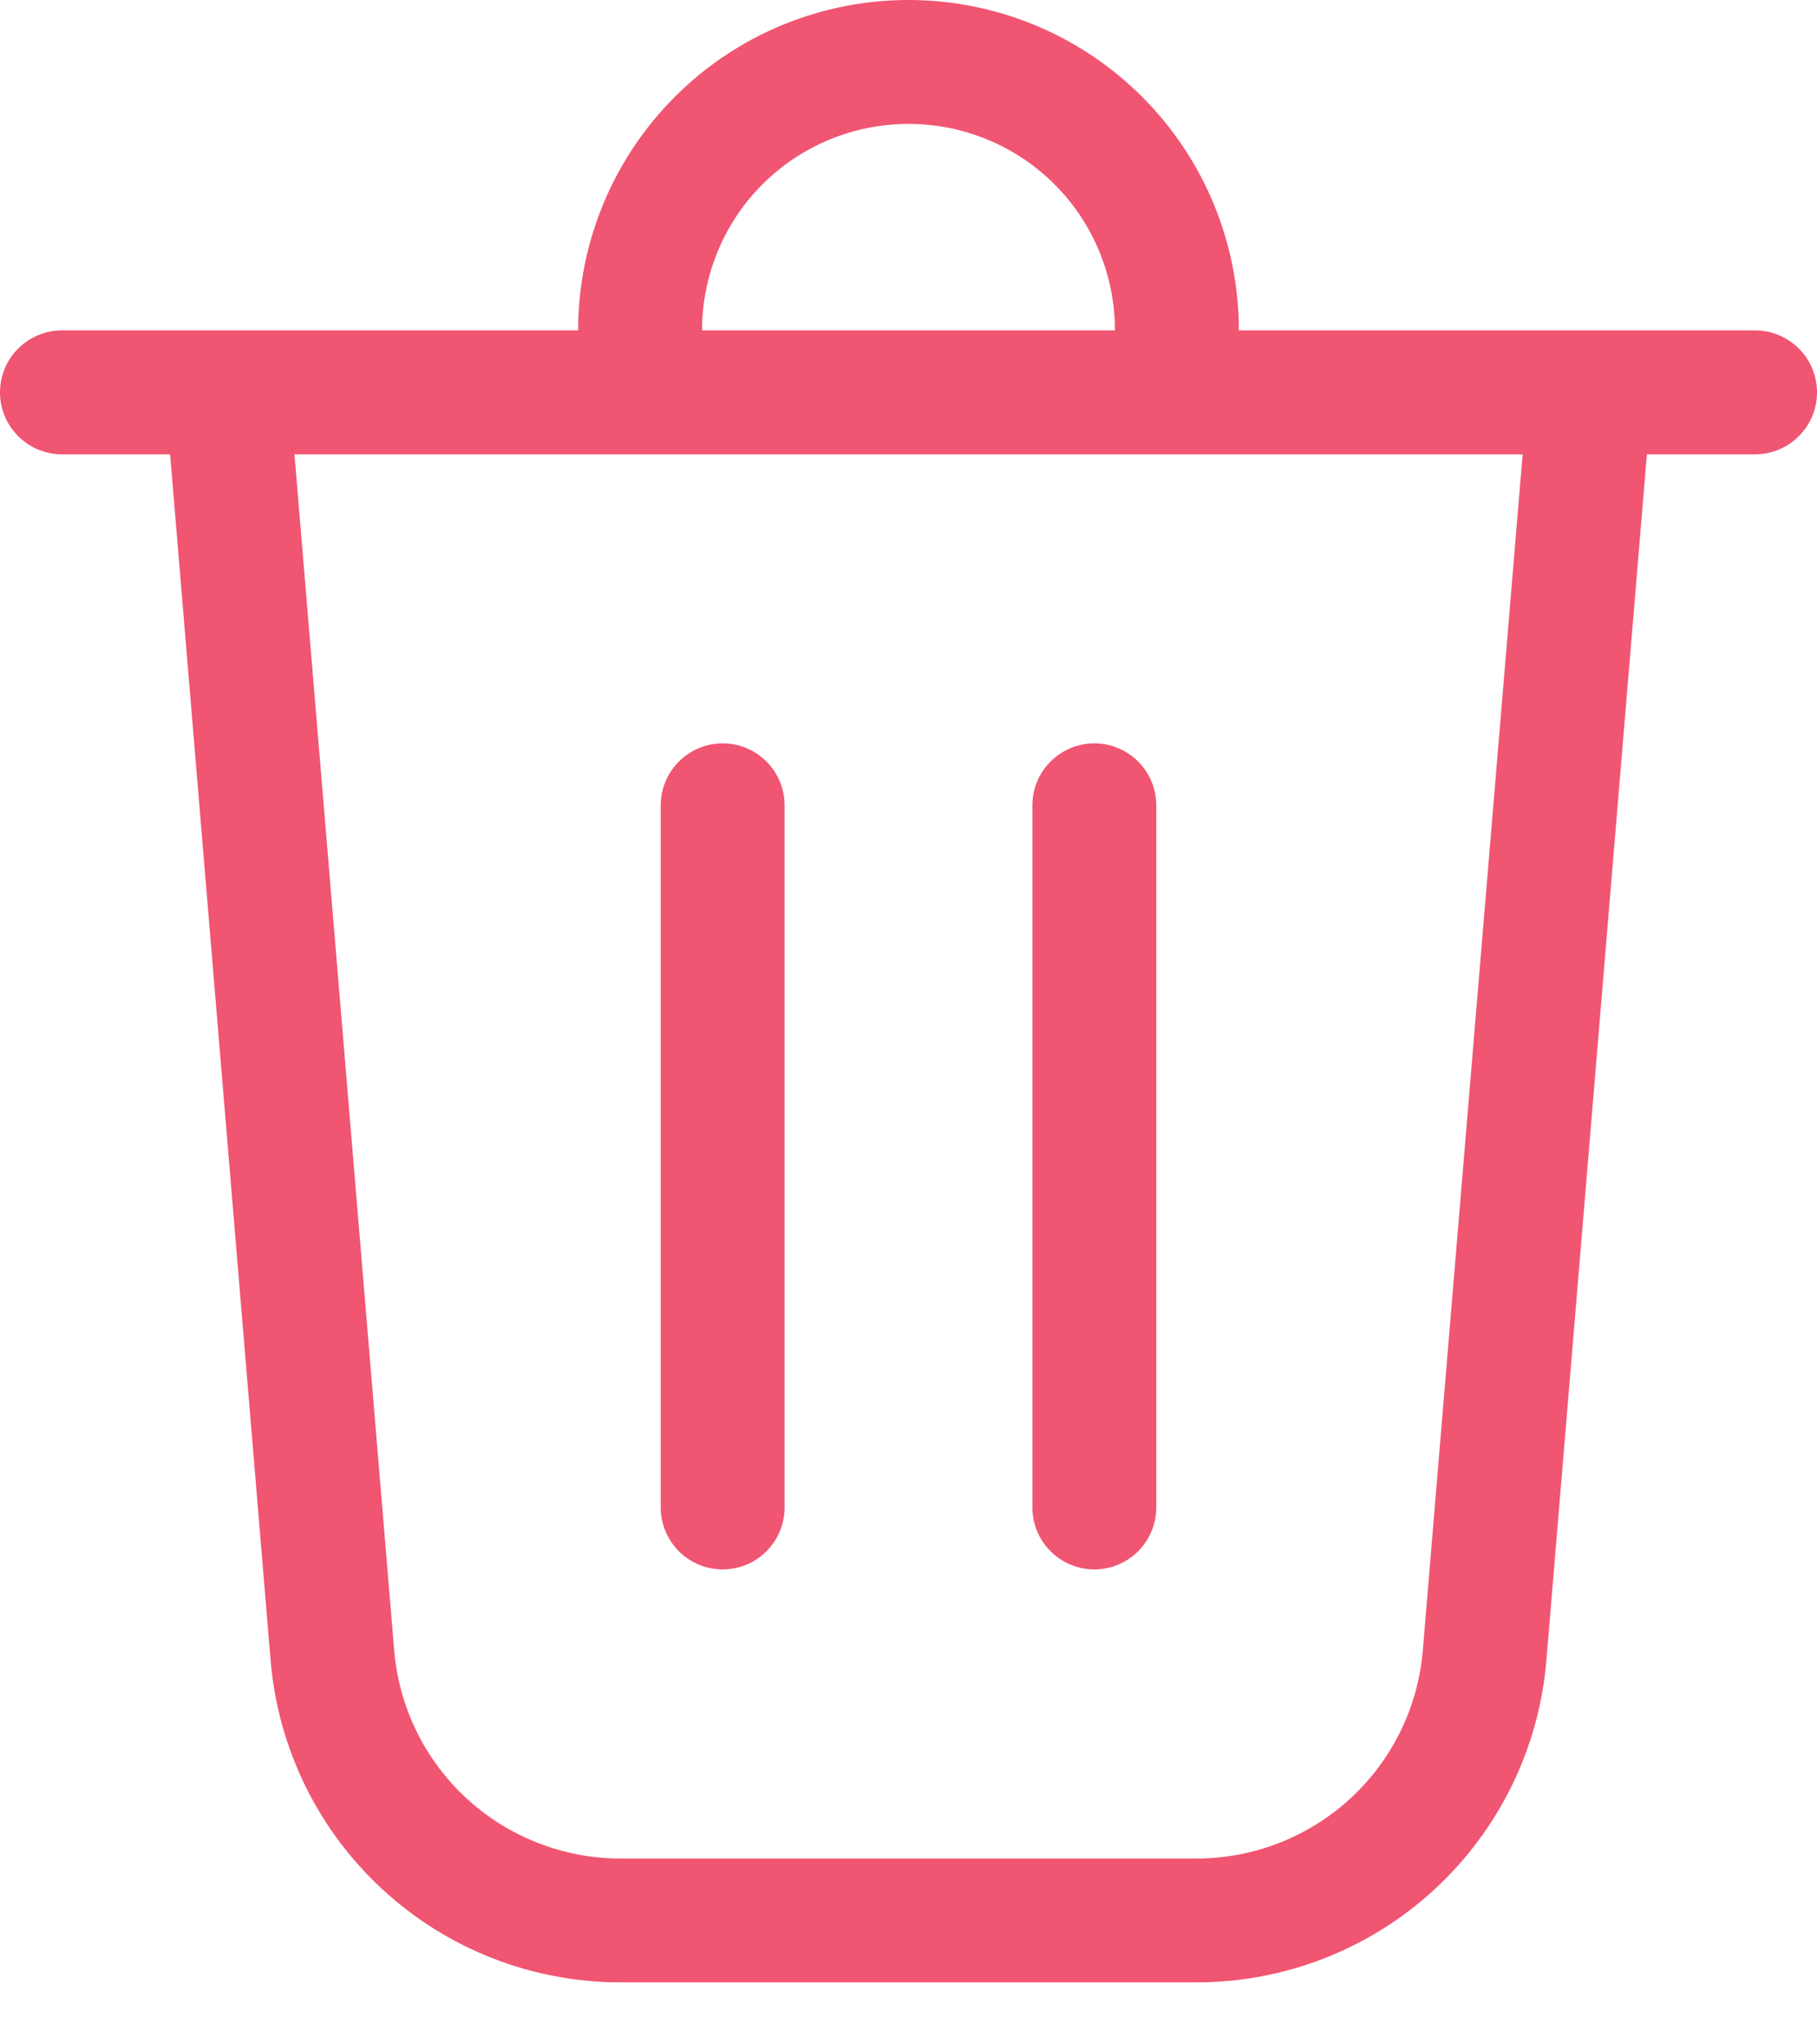 <svg width="16" height="18" viewBox="0 0 16 18" fill="none" xmlns="http://www.w3.org/2000/svg">
<path d="M6.182 2.909H9.818C9.818 2.427 9.627 1.964 9.286 1.623C8.945 1.282 8.482 1.091 8 1.091C7.518 1.091 7.055 1.282 6.714 1.623C6.373 1.964 6.182 2.427 6.182 2.909ZM5.091 2.909C5.091 2.138 5.397 1.398 5.943 0.852C6.488 0.306 7.228 0 8 0C8.771 0 9.511 0.306 10.057 0.852C10.603 1.398 10.909 2.138 10.909 2.909H15.454C15.599 2.909 15.738 2.967 15.84 3.069C15.943 3.171 16 3.31 16 3.455C16 3.599 15.943 3.738 15.84 3.84C15.738 3.943 15.599 4 15.454 4H14.502L13.617 14.62C13.552 15.393 13.2 16.113 12.629 16.638C12.059 17.163 11.312 17.454 10.537 17.454H5.463C4.688 17.454 3.941 17.163 3.371 16.638C2.8 16.113 2.448 15.393 2.383 14.62L1.498 4H0.545C0.401 4 0.262 3.943 0.16 3.84C0.057 3.738 0 3.599 0 3.455C0 3.31 0.057 3.171 0.16 3.069C0.262 2.967 0.401 2.909 0.545 2.909H5.091ZM3.471 14.529C3.512 15.029 3.74 15.495 4.109 15.835C4.478 16.175 4.962 16.363 5.463 16.364H10.537C11.038 16.363 11.522 16.175 11.891 15.835C12.26 15.495 12.488 15.029 12.529 14.529L13.408 4H2.593L3.471 14.529ZM6.364 6.545C6.508 6.545 6.647 6.603 6.749 6.705C6.852 6.807 6.909 6.946 6.909 7.091V13.273C6.909 13.417 6.852 13.556 6.749 13.658C6.647 13.761 6.508 13.818 6.364 13.818C6.219 13.818 6.08 13.761 5.978 13.658C5.876 13.556 5.818 13.417 5.818 13.273V7.091C5.818 6.946 5.876 6.807 5.978 6.705C6.08 6.603 6.219 6.545 6.364 6.545ZM10.182 7.091C10.182 6.946 10.124 6.807 10.022 6.705C9.92 6.603 9.781 6.545 9.636 6.545C9.492 6.545 9.353 6.603 9.251 6.705C9.148 6.807 9.091 6.946 9.091 7.091V13.273C9.091 13.417 9.148 13.556 9.251 13.658C9.353 13.761 9.492 13.818 9.636 13.818C9.781 13.818 9.92 13.761 10.022 13.658C10.124 13.556 10.182 13.417 10.182 13.273V7.091Z" fill="#F05572"/>
</svg>
